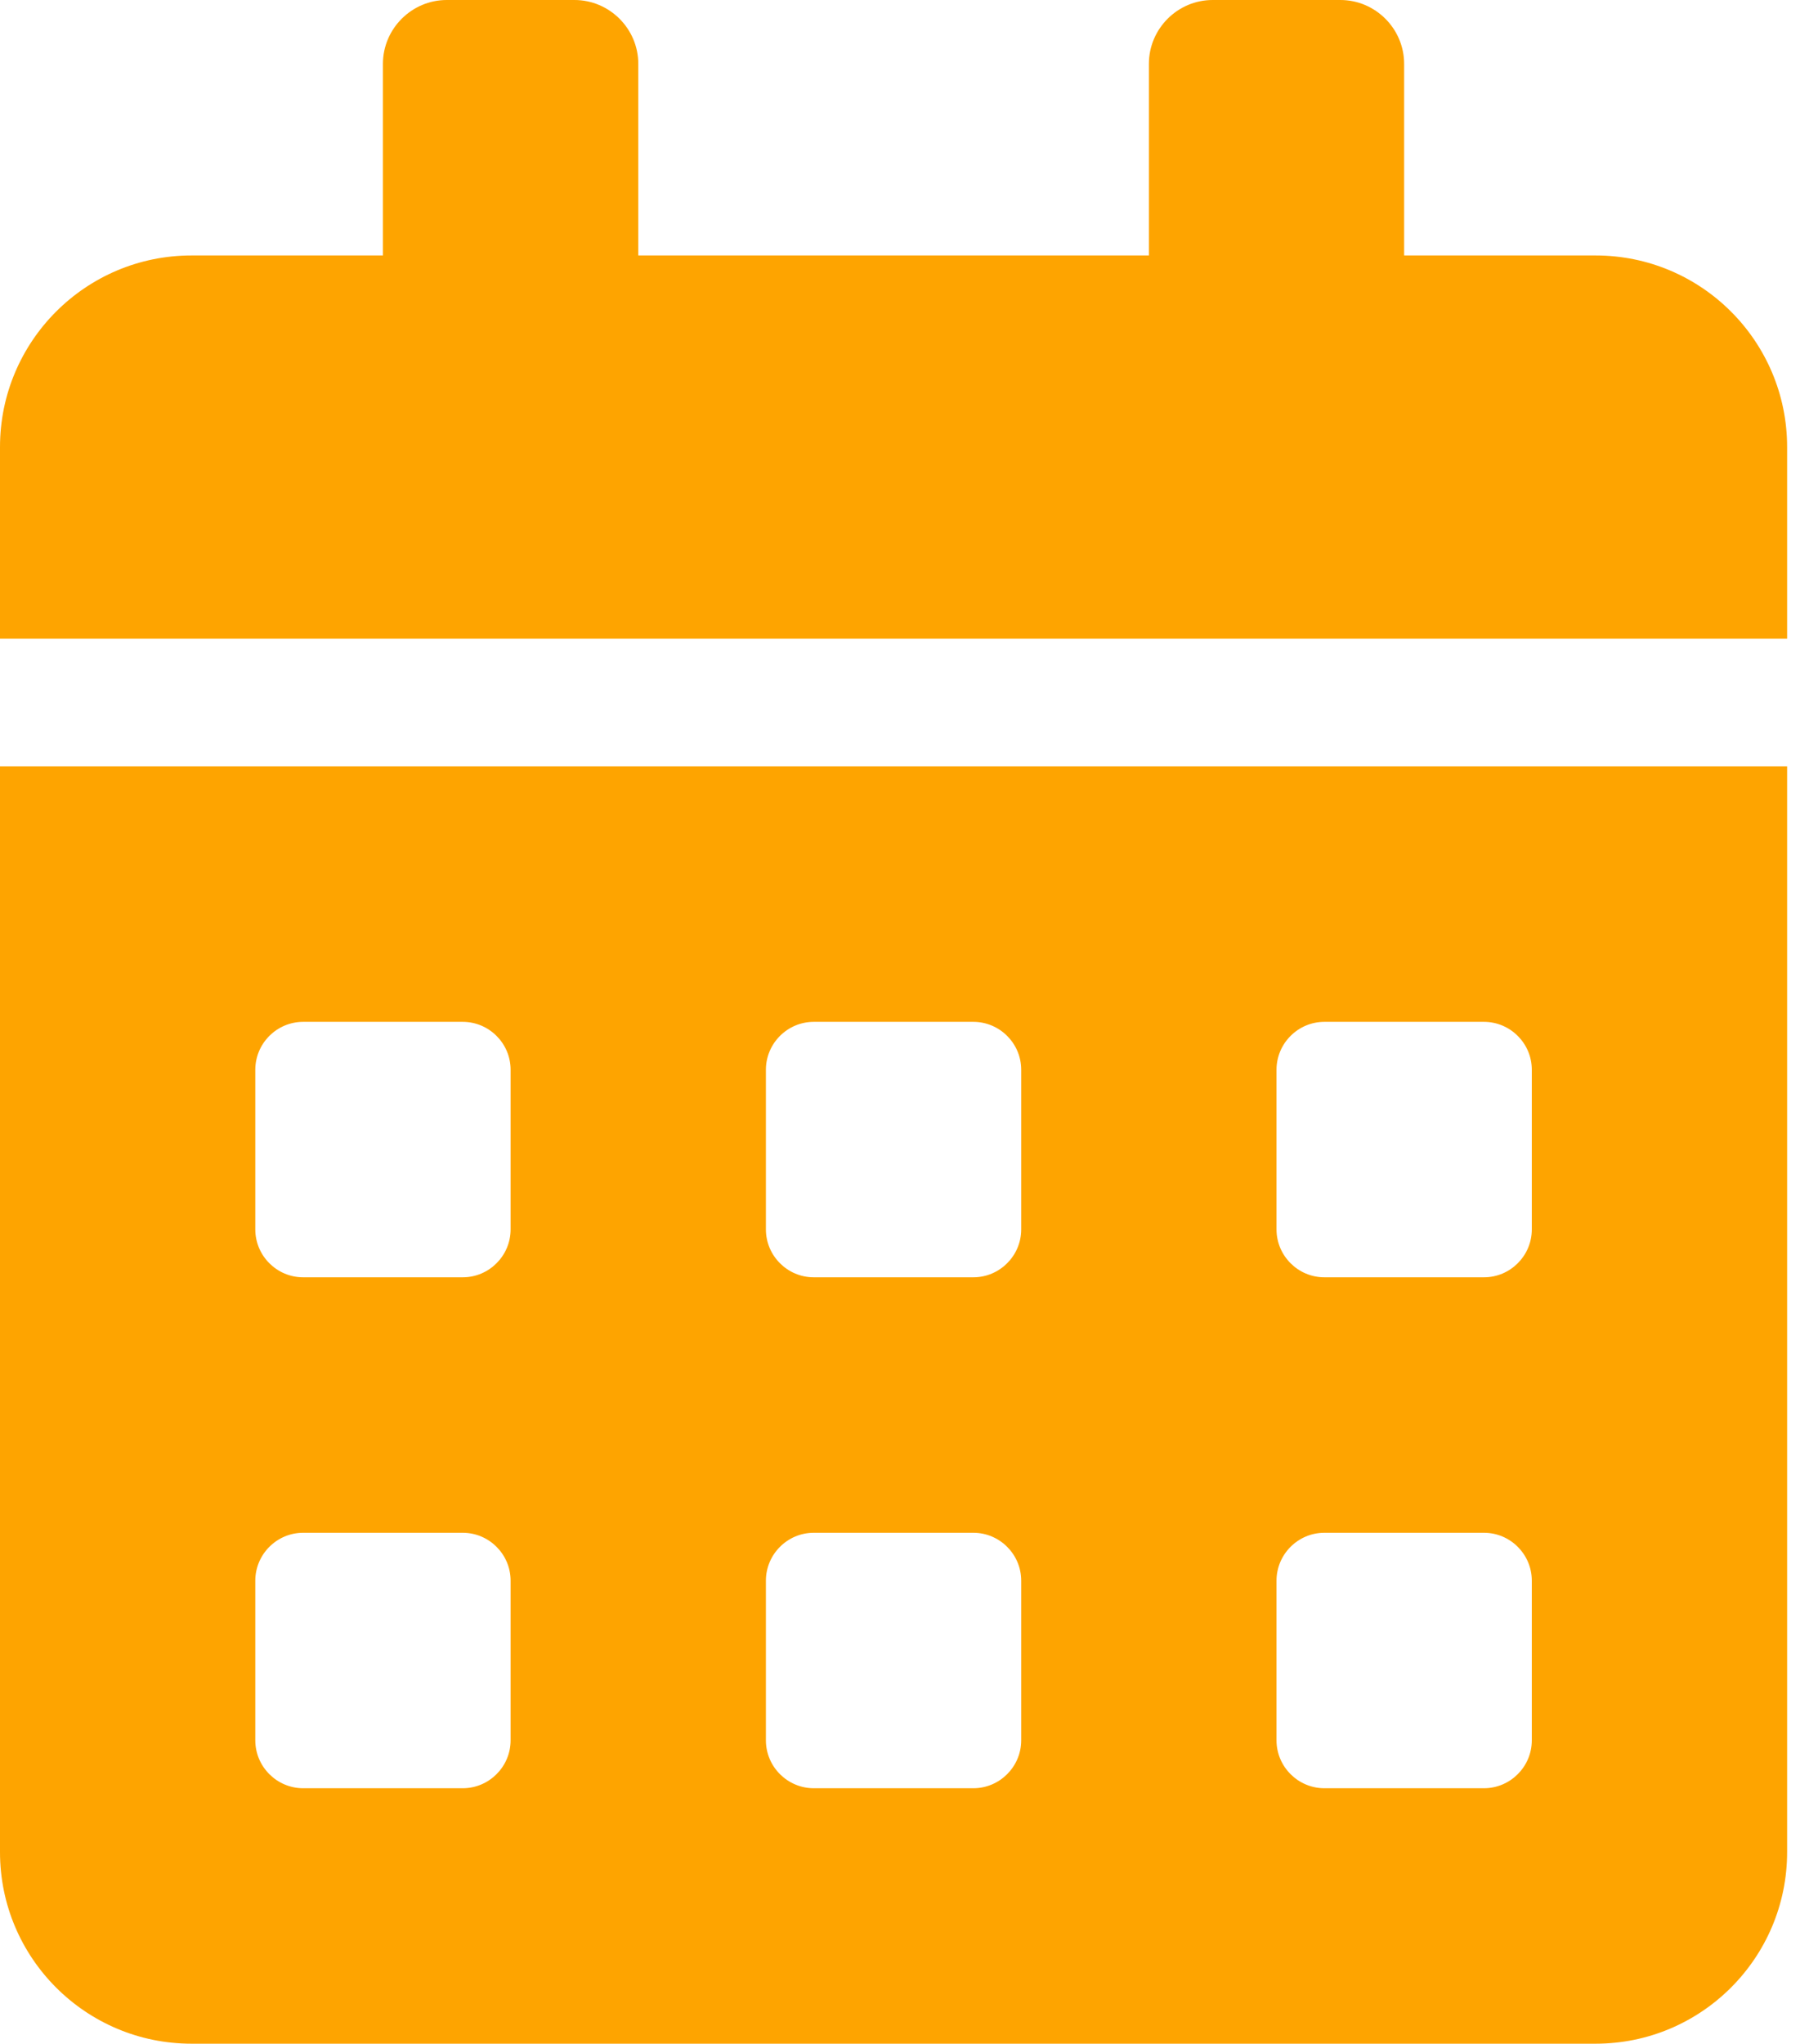 <svg width="31" height="35" viewBox="0 0 31 35" fill="none" xmlns="http://www.w3.org/2000/svg">
<g clip-path="url(#clip0_2_1550)">
<path d="M0 31.719C0 33.53 1.47 35 3.281 35H27.344C29.155 35 30.625 33.53 30.625 31.719V13.125H0V31.719ZM21.875 18.32C21.875 17.869 22.244 17.5 22.695 17.5H25.43C25.881 17.5 26.25 17.869 26.25 18.32V21.055C26.25 21.506 25.881 21.875 25.43 21.875H22.695C22.244 21.875 21.875 21.506 21.875 21.055V18.32ZM21.875 27.07C21.875 26.619 22.244 26.25 22.695 26.25H25.43C25.881 26.25 26.25 26.619 26.25 27.07V29.805C26.25 30.256 25.881 30.625 25.43 30.625H22.695C22.244 30.625 21.875 30.256 21.875 29.805V27.07ZM13.125 18.32C13.125 17.869 13.494 17.5 13.945 17.5H16.68C17.131 17.5 17.5 17.869 17.5 18.32V21.055C17.5 21.506 17.131 21.875 16.68 21.875H13.945C13.494 21.875 13.125 21.506 13.125 21.055V18.32ZM13.125 27.07C13.125 26.619 13.494 26.25 13.945 26.25H16.68C17.131 26.25 17.5 26.619 17.5 27.07V29.805C17.5 30.256 17.131 30.625 16.68 30.625H13.945C13.494 30.625 13.125 30.256 13.125 29.805V27.07ZM4.375 18.32C4.375 17.869 4.744 17.5 5.195 17.5H7.93C8.381 17.5 8.75 17.869 8.75 18.32V21.055C8.75 21.506 8.381 21.875 7.93 21.875H5.195C4.744 21.875 4.375 21.506 4.375 21.055V18.32ZM4.375 27.07C4.375 26.619 4.744 26.25 5.195 26.25H7.93C8.381 26.25 8.75 26.619 8.75 27.07V29.805C8.75 30.256 8.381 30.625 7.93 30.625H5.195C4.744 30.625 4.375 30.256 4.375 29.805V27.07ZM27.344 4.375H24.062V1.094C24.062 0.492 23.57 0 22.969 0H20.781C20.18 0 19.688 0.492 19.688 1.094V4.375H10.938V1.094C10.938 0.492 10.445 0 9.844 0H7.656C7.055 0 6.562 0.492 6.562 1.094V4.375H3.281C1.47 4.375 0 5.845 0 7.656V10.938H30.625V7.656C30.625 5.845 29.155 4.375 27.344 4.375Z" fill="#FEA400"/>
</g>
<defs>
<clipPath id="clip0_2_1550">
<rect width="30.625" height="35" fill="white"/>
</clipPath>
</defs>
</svg>
